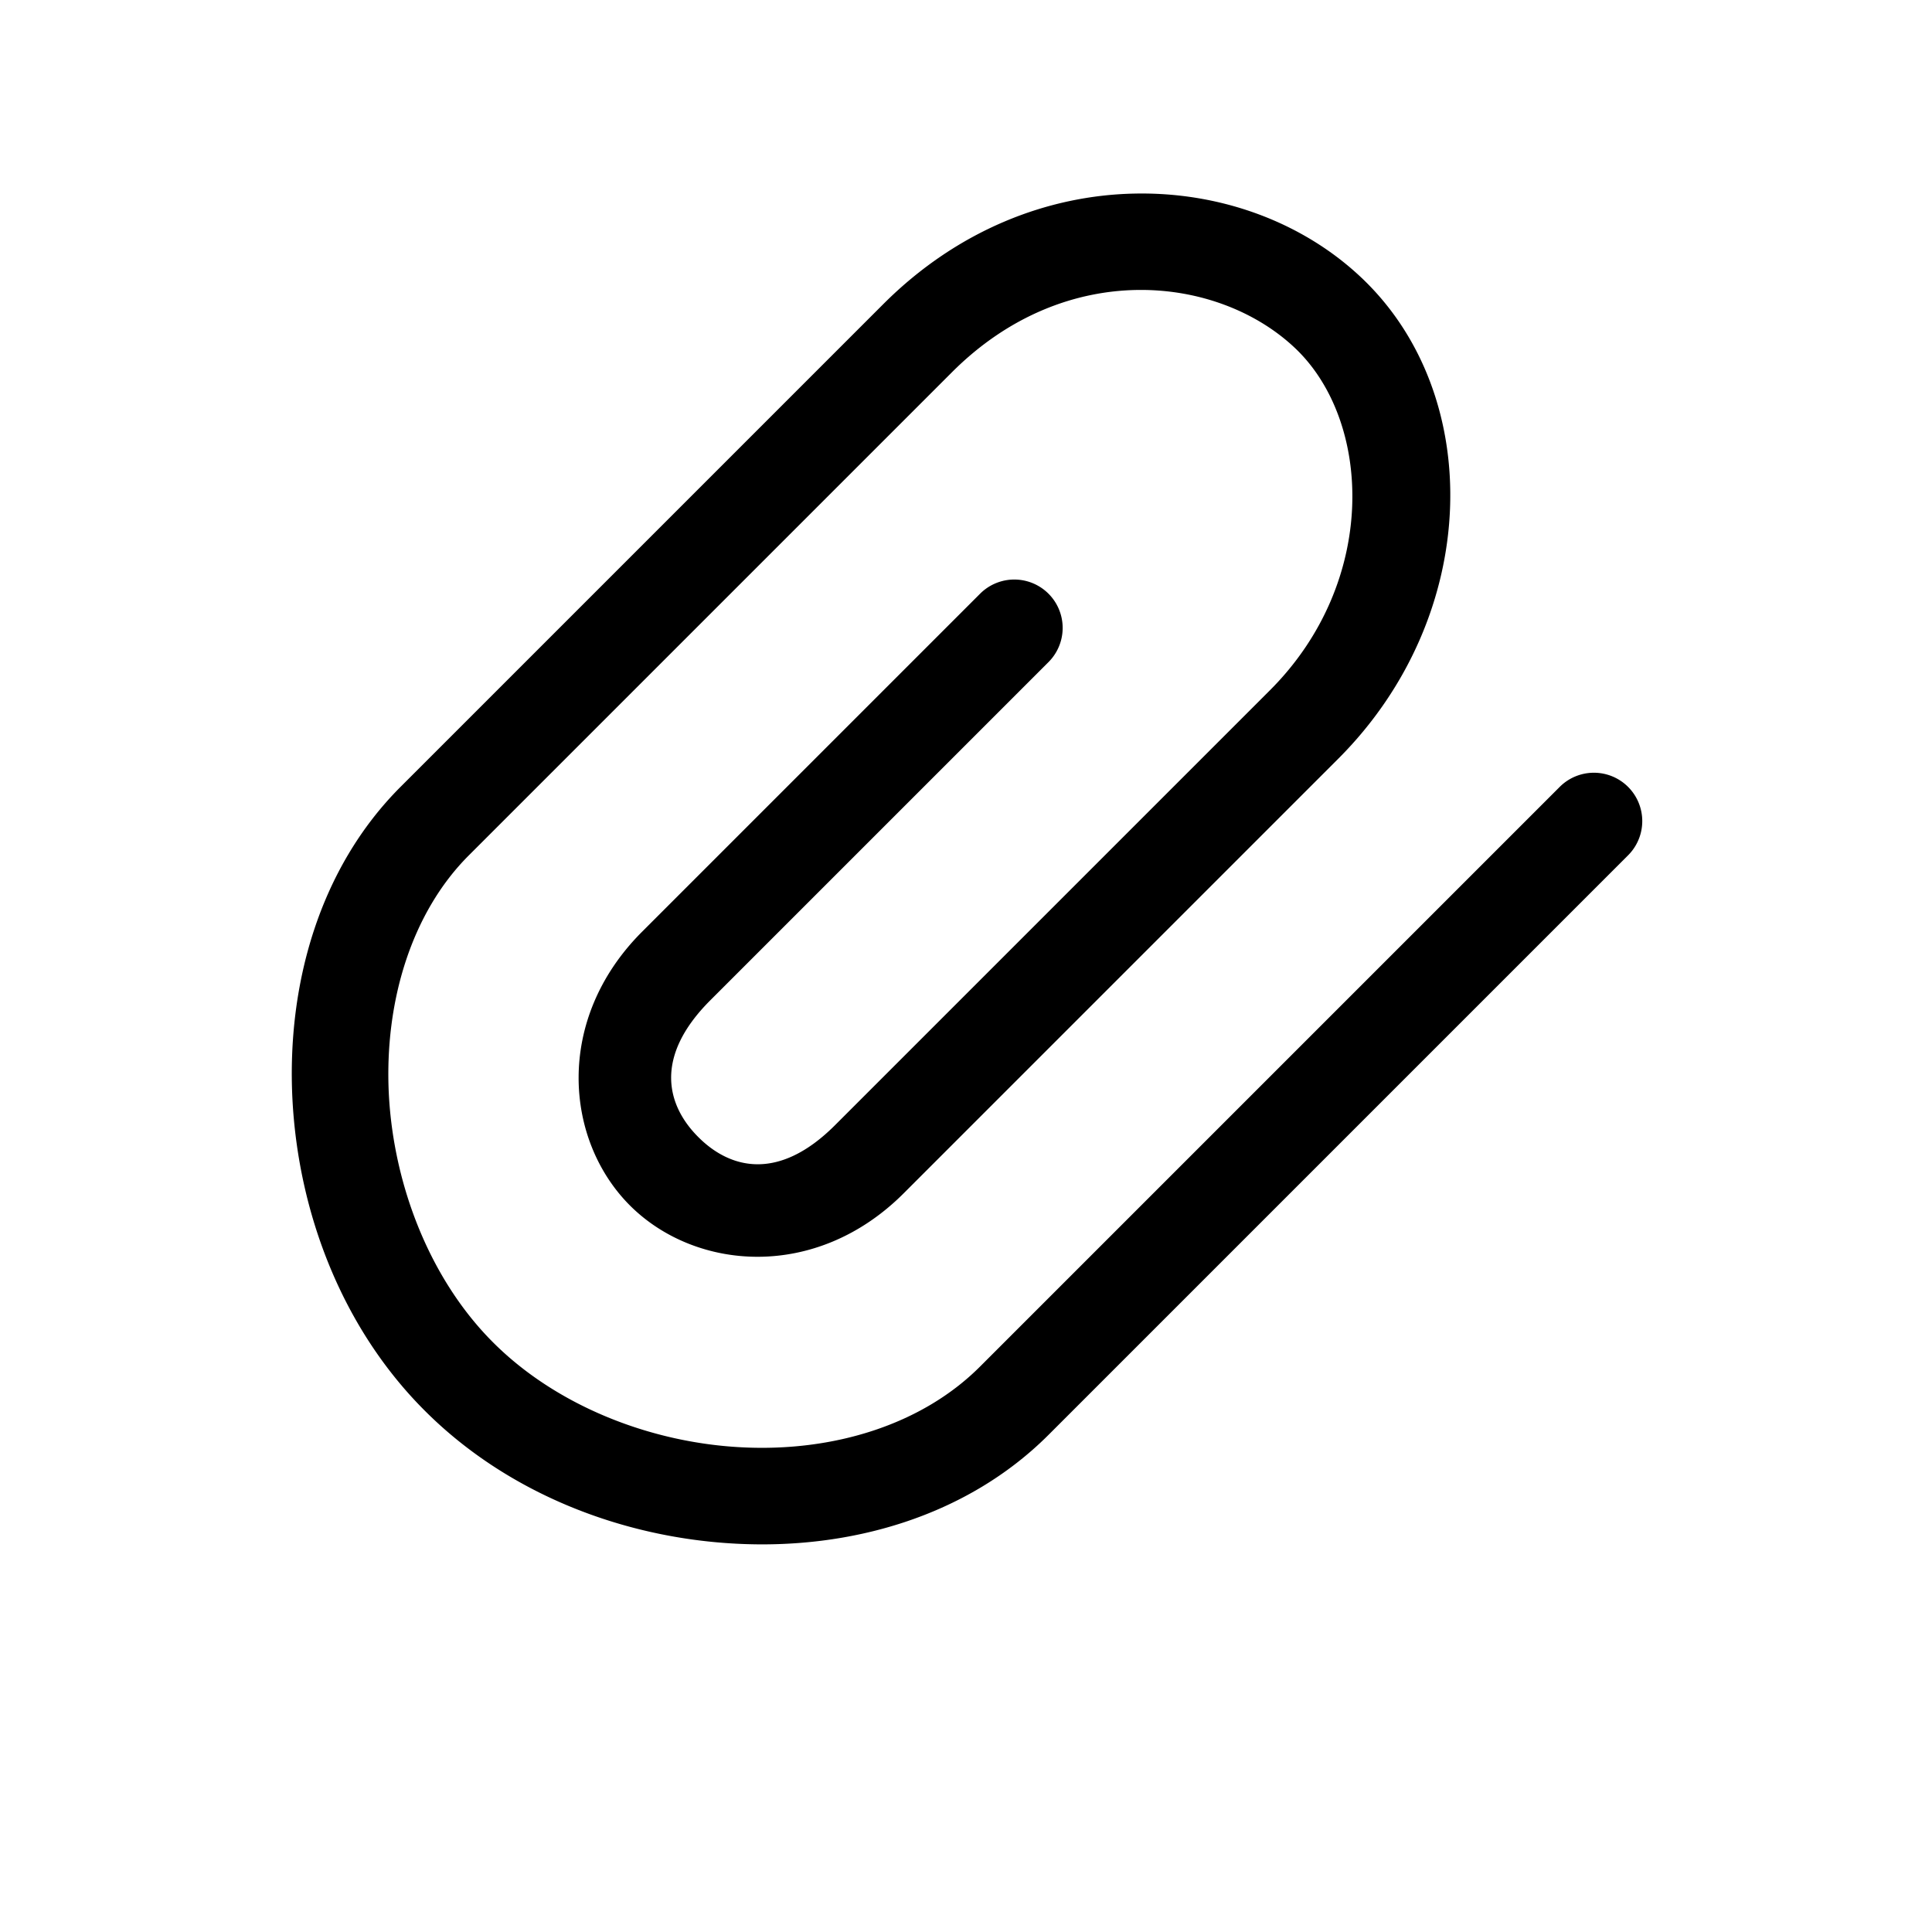 <svg xmlns="http://www.w3.org/2000/svg" viewBox="0 0 20 20" xml:space="preserve">
    <g>
        <path d="M35.744 52.004c-.894.018-1.829.374-2.598 1.142l-5 5c-.837.838-1.178 2.042-1.119 3.227.06 1.185.516 2.377 1.37 3.23.852.853 2.037 1.315 3.22 1.377 1.183.063 2.39-.28 3.237-1.126l6-6a.5.5 0 1 0-.708-.708l-6 6c-.603.604-1.522.887-2.476.836-.954-.05-1.919-.438-2.566-1.086-.647-.646-1.03-1.616-1.079-2.574-.047-.958.238-1.878.829-2.468l5-5c1.184-1.185 2.758-1.005 3.554-.249.797.757.863 2.417-.262 3.541l-4.5 4.5c-.592.593-1.094.449-1.417.125-.324-.323-.468-.825.125-1.417l3.5-3.5a.5.5 0 1 0-.708-.708l-3.5 3.5c-.907.908-.801 2.156-.125 2.833.677.676 1.925.782 2.833-.125l4.5-4.5c1.483-1.484 1.52-3.763.244-4.975-.606-.576-1.46-.894-2.354-.875z" transform="translate(-24 -50)"/>
    </g>
</svg>
